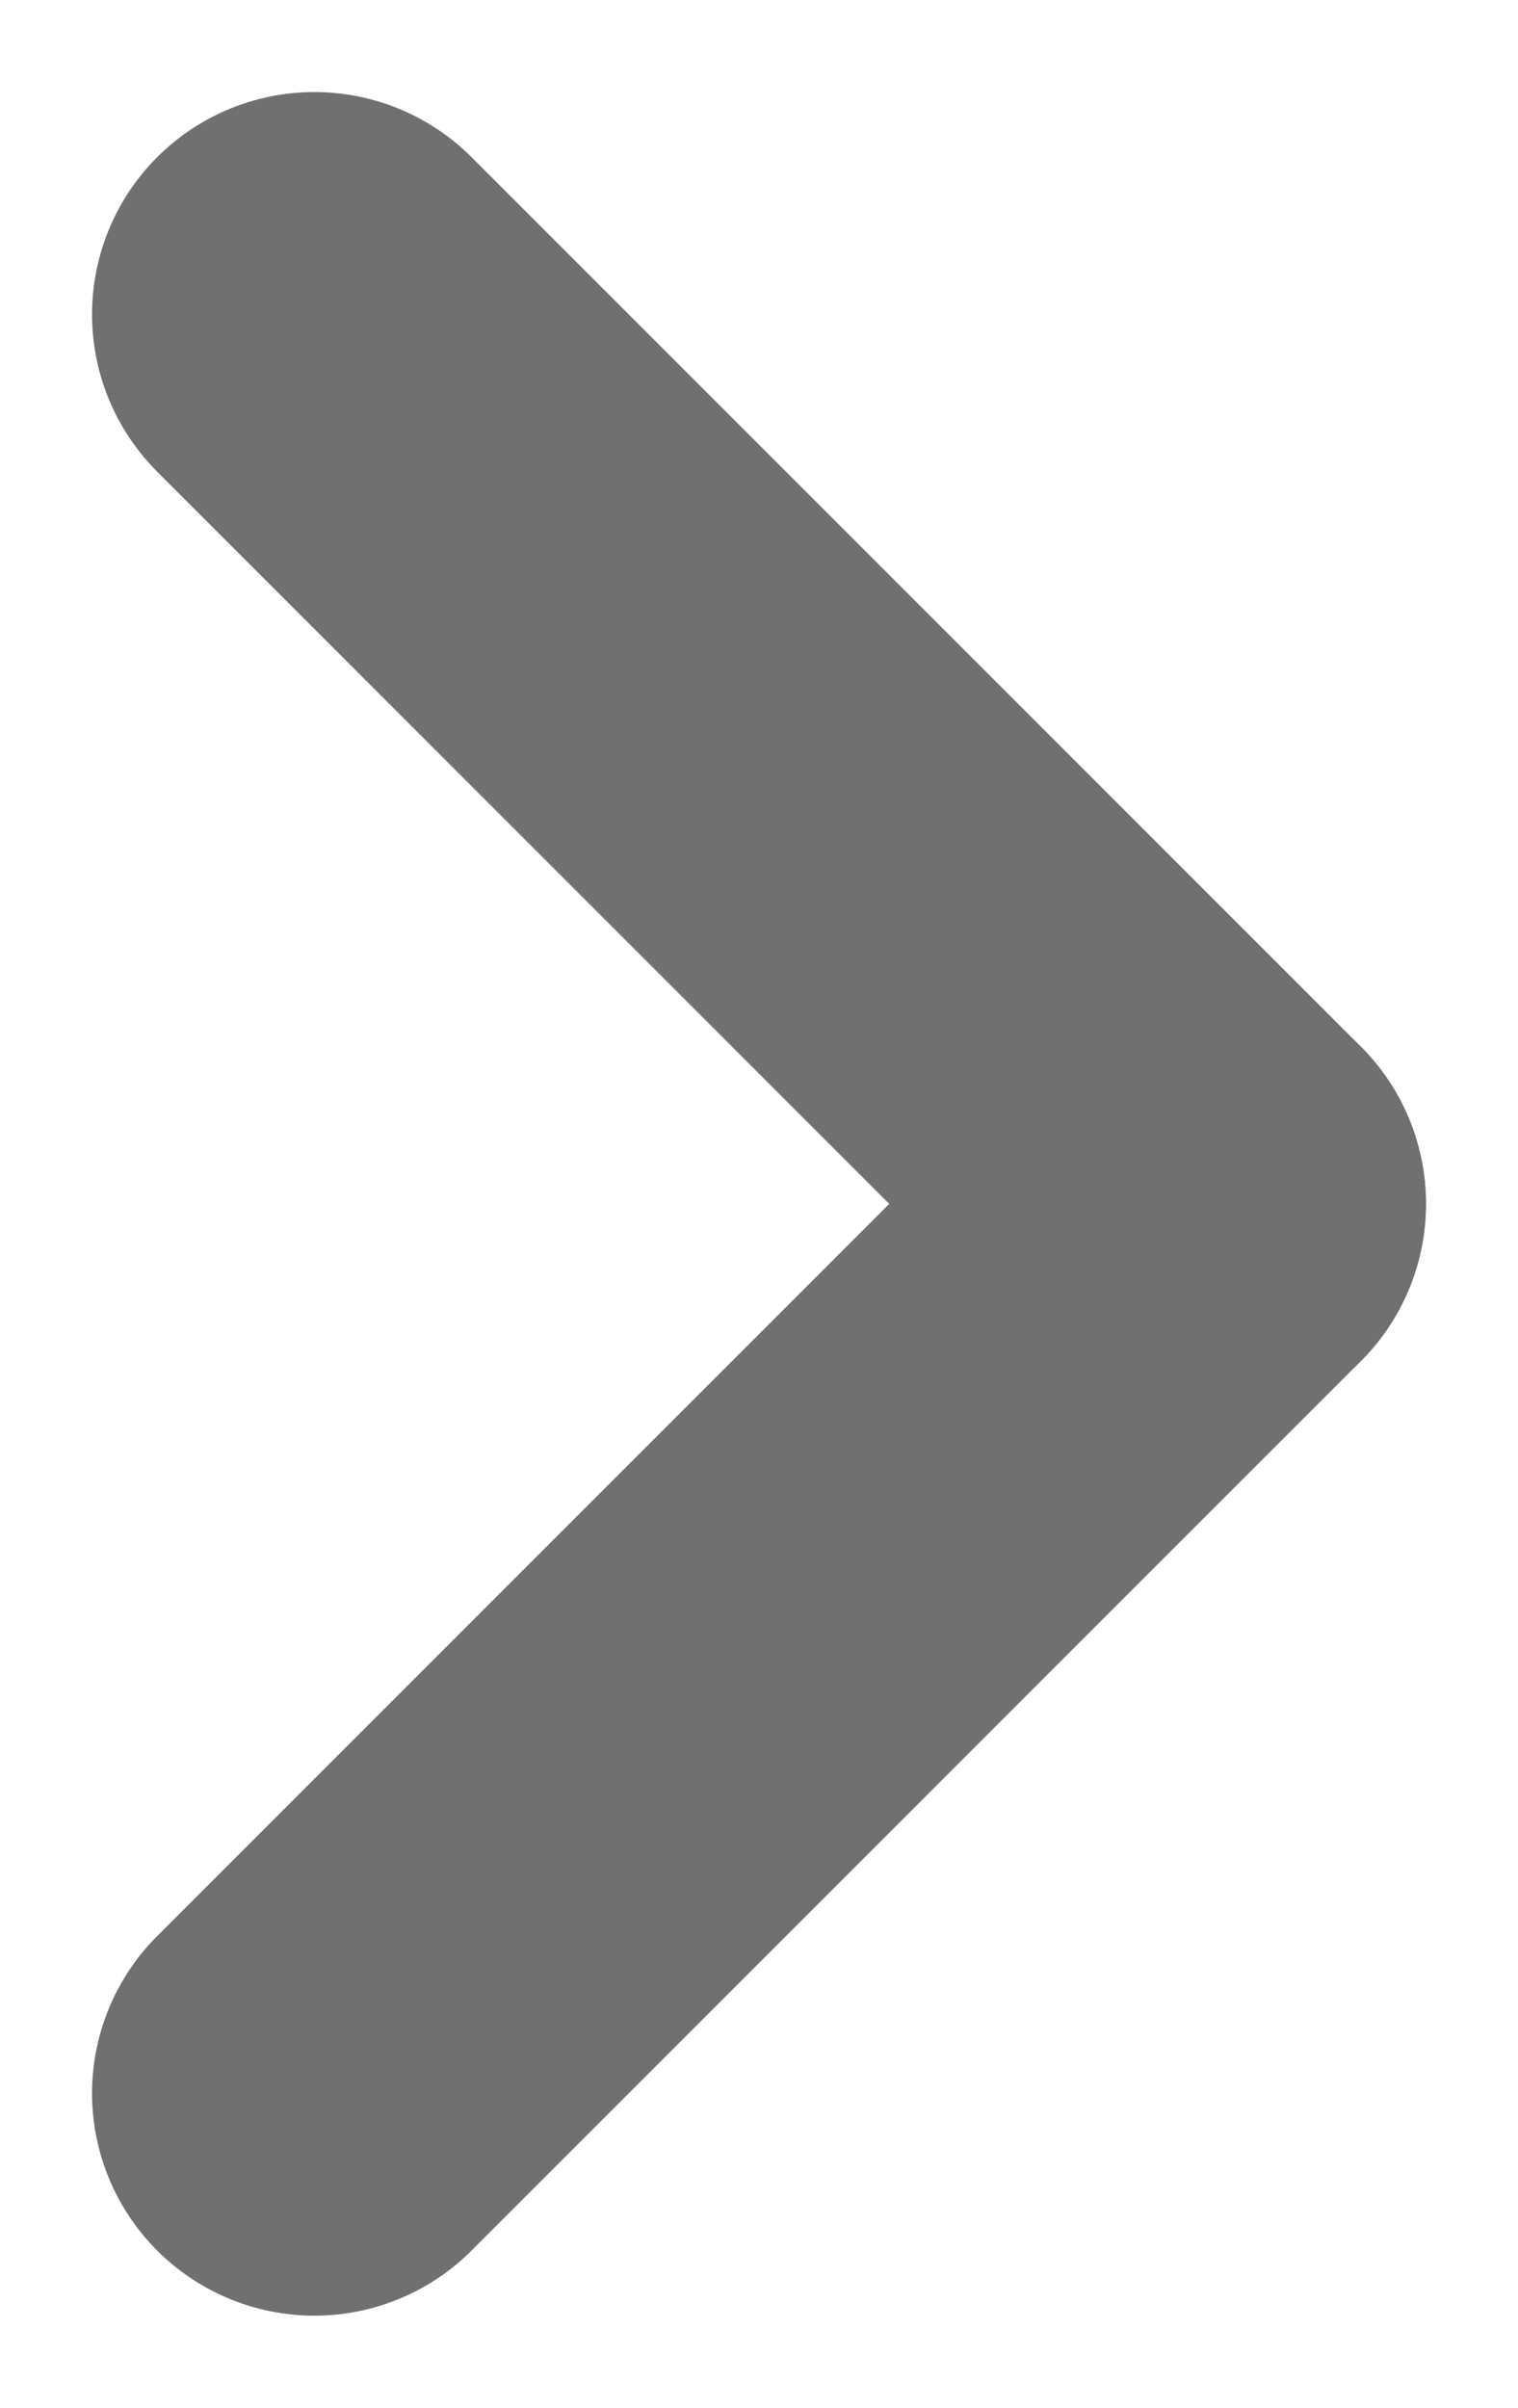 <svg xmlns="http://www.w3.org/2000/svg" width="6.828" height="10.828" viewBox="0 0 6.828 10.828"><defs><style>.a{fill:none;stroke:#707070;stroke-linecap:round;stroke-width:2px;}</style></defs><g transform="translate(-707.086 -2438.086)"><line class="a" x2="4" y2="4" transform="translate(708.5 2439.5)"/><line class="a" y1="4" x2="4" transform="translate(708.5 2443.5)"/></g></svg>
